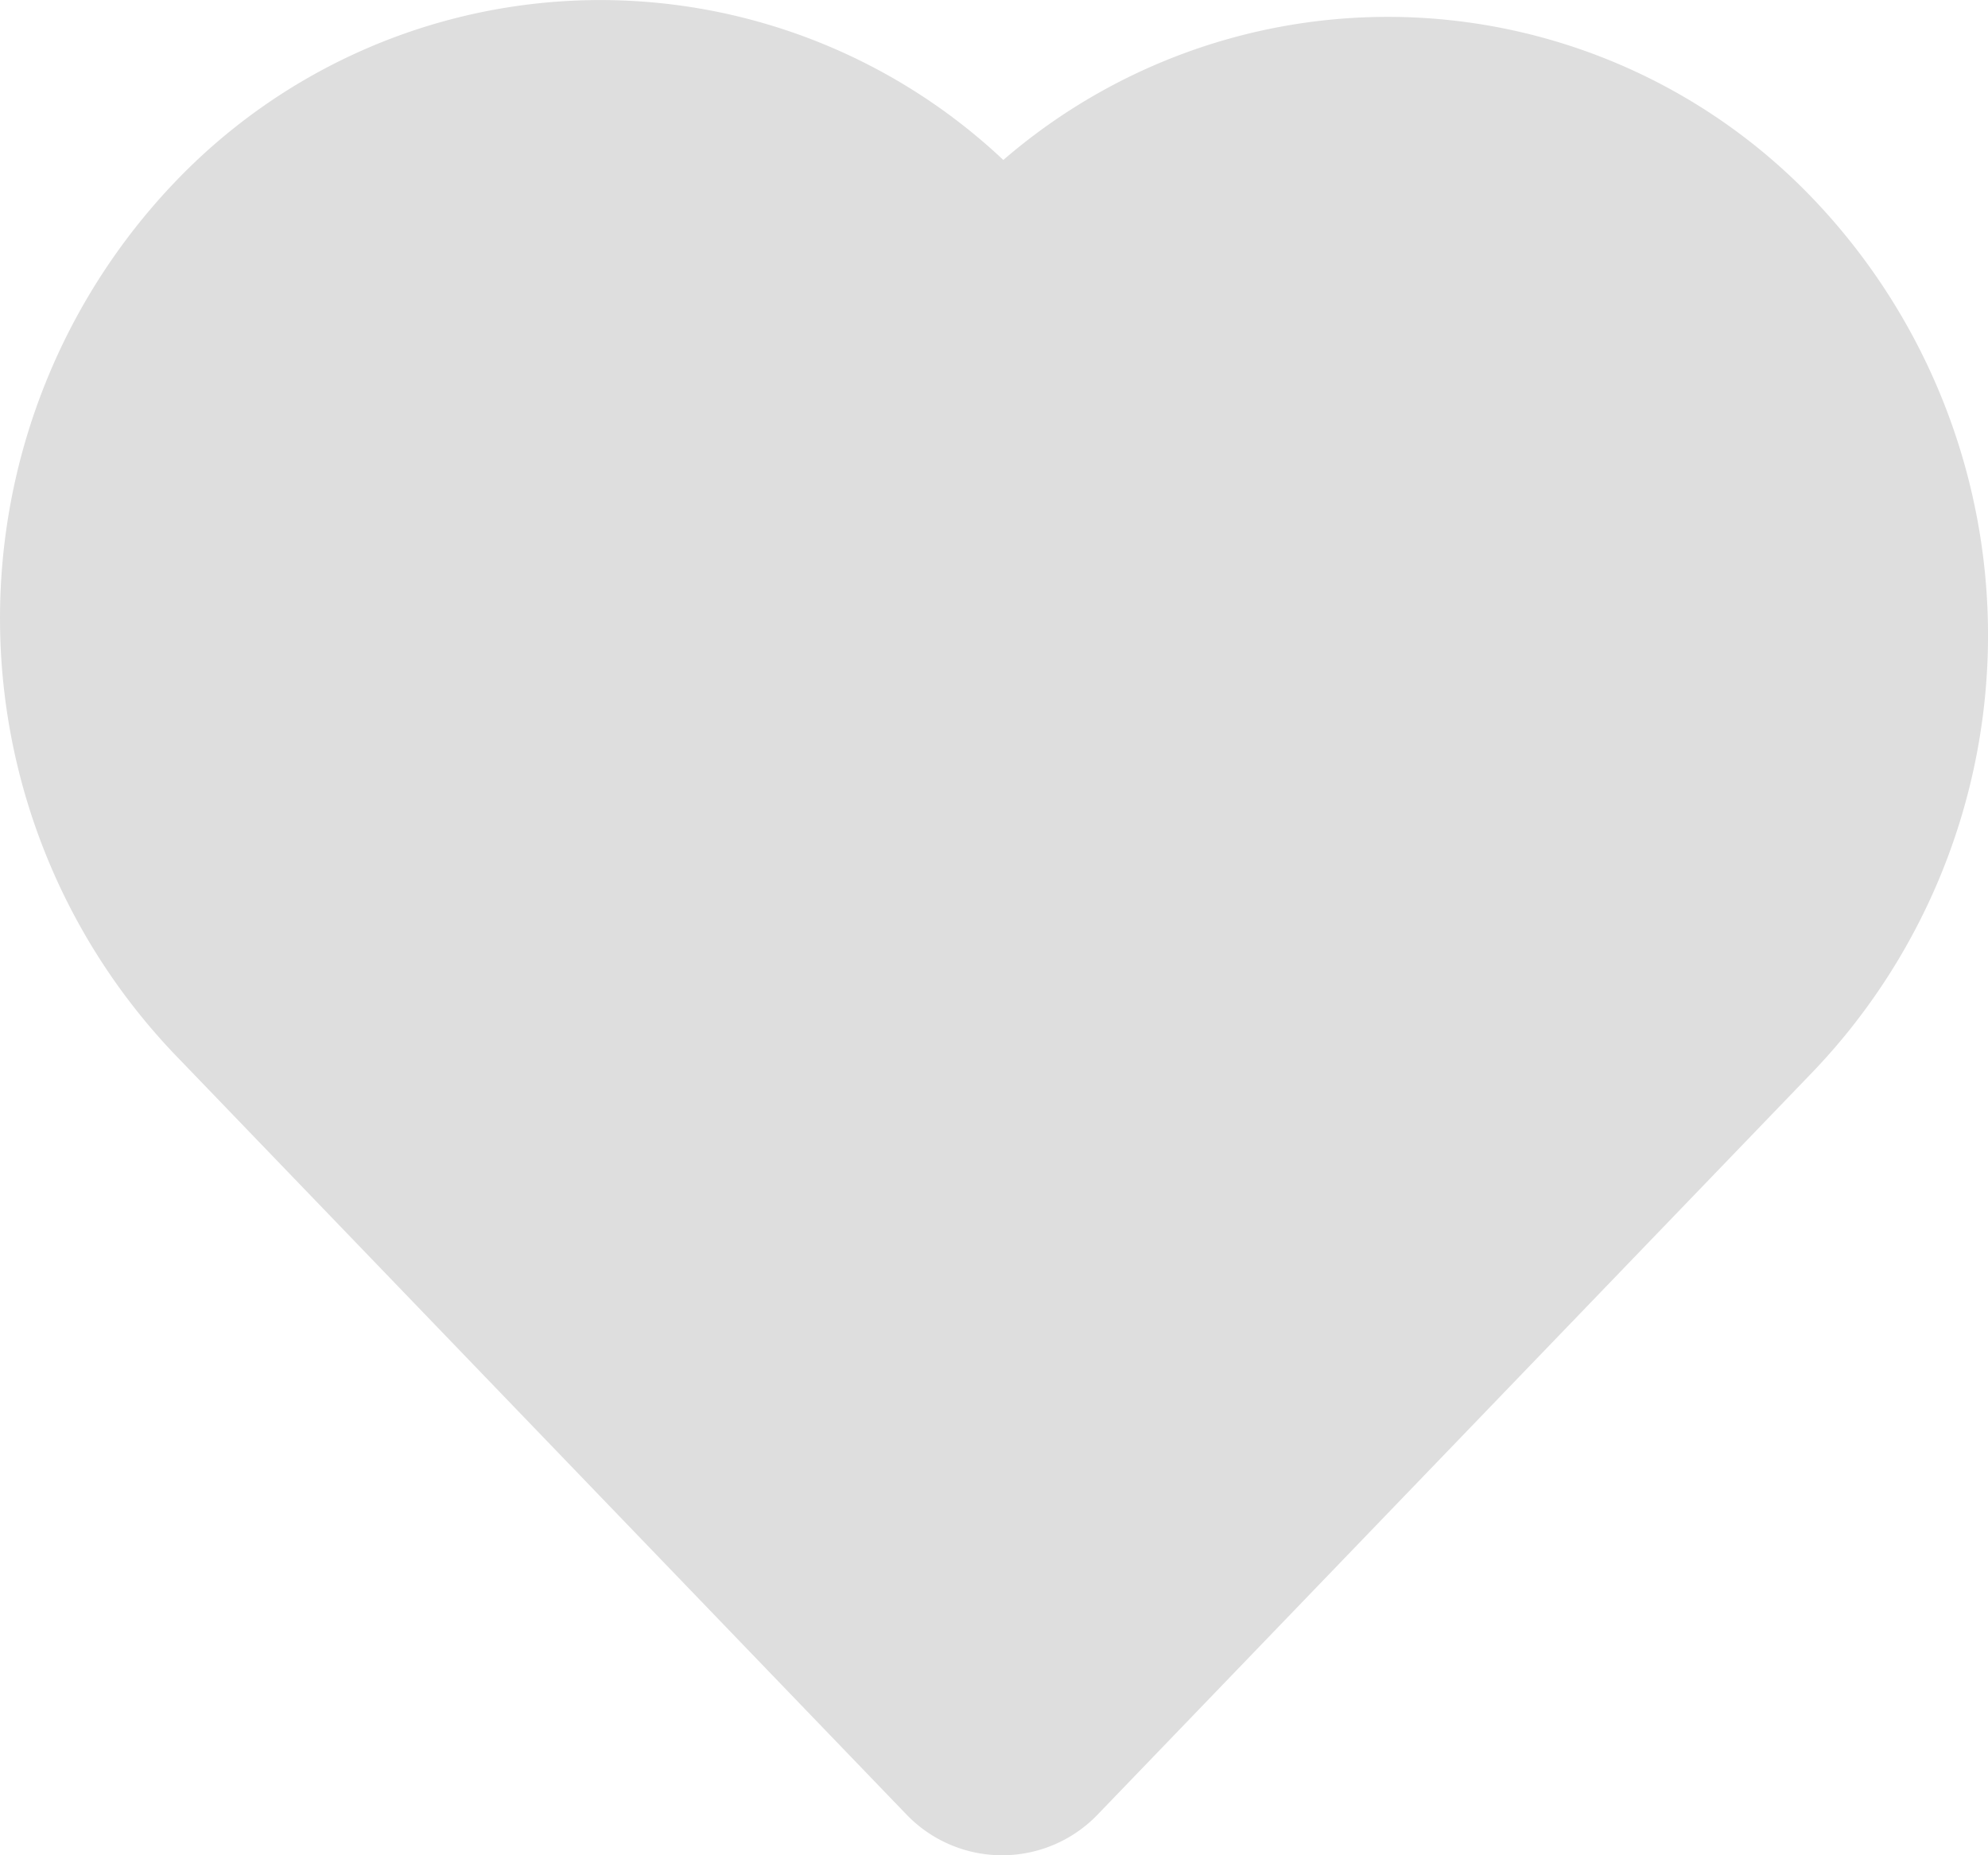 <svg xmlns="http://www.w3.org/2000/svg" width="15" height="14" viewBox="0 0 15 14"><defs><style>.a{fill:#dedede;stroke:#dedede;stroke-linecap:round;stroke-linejoin:round;stroke-width:2px;}</style></defs><g transform="translate(1 1)"><path class="a" d="M-4215.625-2651.568l-5.527-5.742a3.766,3.766,0,0,1,0-5.184,3.436,3.436,0,0,1,4.99,0l.537.558.415-.431a3.437,3.437,0,0,1,4.991,0,3.768,3.768,0,0,1,0,5.184Z" transform="translate(4222.186 2663.568)"/></g></svg>